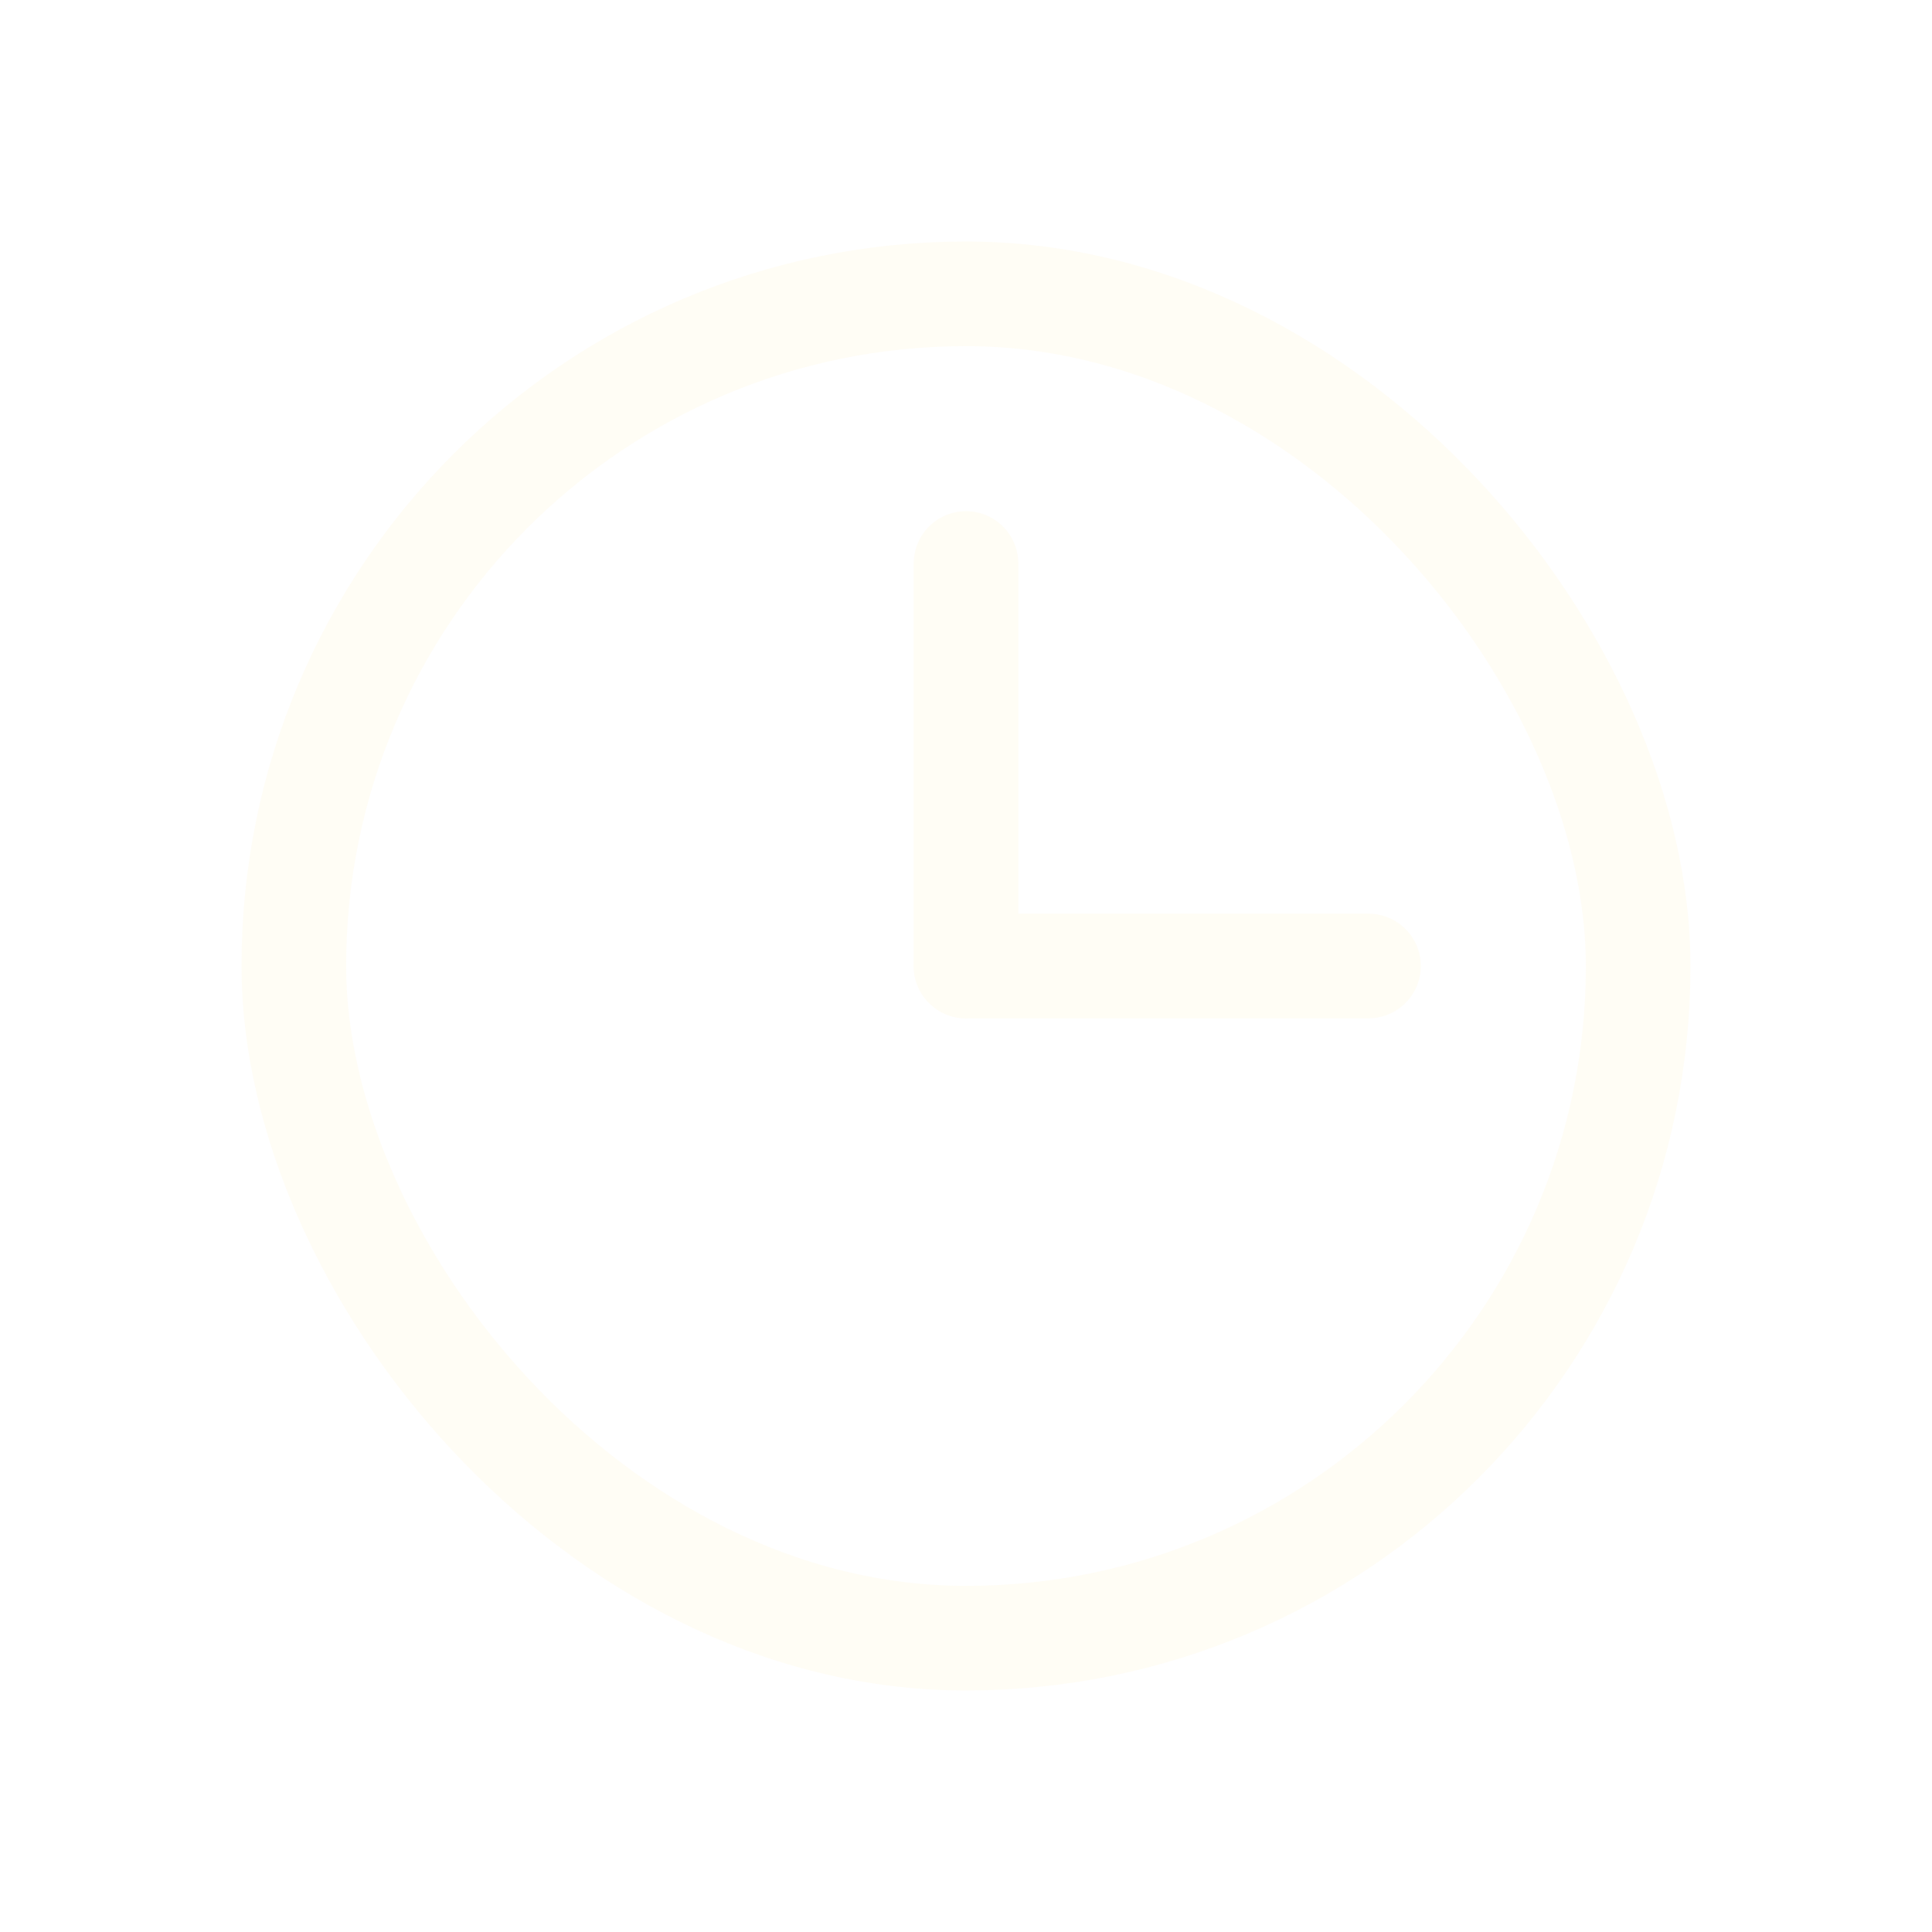<svg width="120" height="120" viewBox="0 0 120 120" fill="none" xmlns="http://www.w3.org/2000/svg">
<g opacity="0.1">
<rect x="18.25" y="18.25" width="83.5" height="83.5" rx="41.75" stroke="#FFE89E" stroke-width="6.5"/>
<path d="M60 60V35" stroke="#FFE89E" stroke-width="6.5" stroke-linecap="round"/>
<path d="M60 60L85 60" stroke="#FFE89E" stroke-width="6.5" stroke-linecap="round"/>
</g>
</svg>
